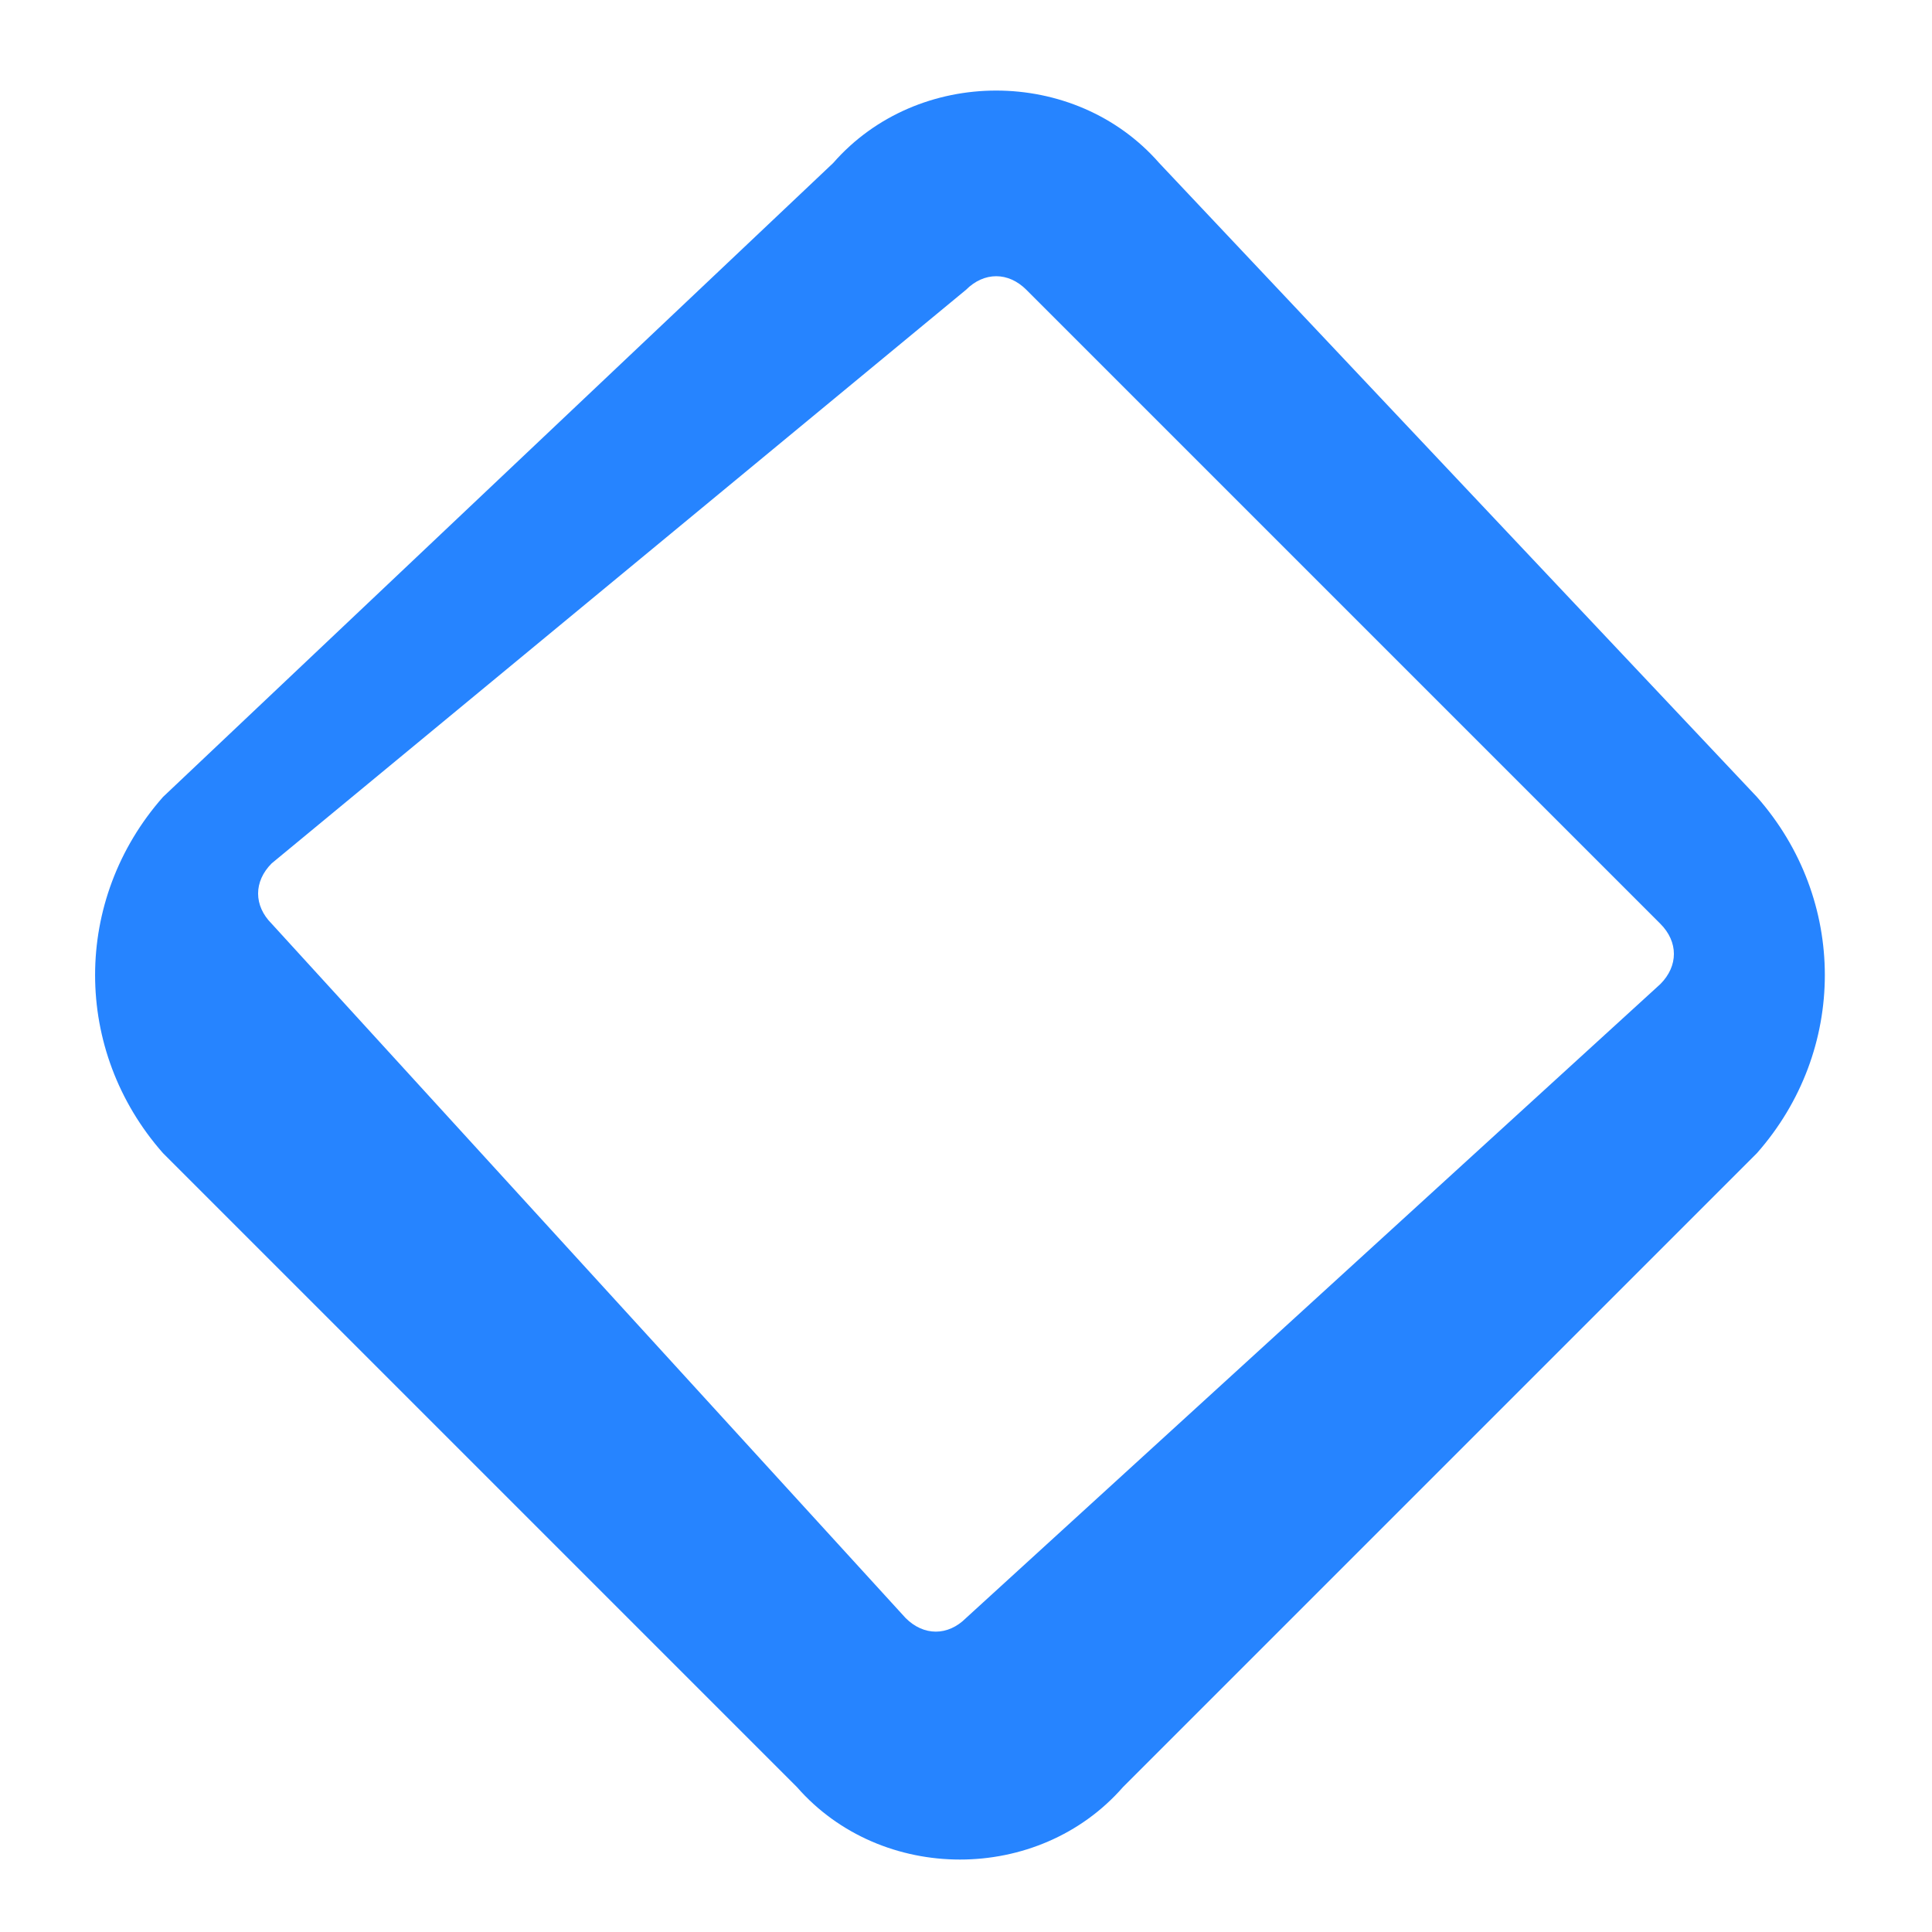 <svg xmlns="http://www.w3.org/2000/svg" viewBox="0 0 32 32"><g><path fill="#2684FF" d="M19.2 2.7c-.7-.8-1.7-1.2-2.7-1.2s-2 .4-2.7 1.2L2.7 13.2c-1.5 1.7-1.5 4.2 0 5.9l10.5 10.5c.7.8 1.7 1.2 2.7 1.2s2-.4 2.7-1.2l10.5-10.5c1.5-1.7 1.5-4.2 0-5.9L19.2 2.7zm-3.2 2.1c.3-.3.7-.3 1 0l10.5 10.5c.3.3.3.7 0 1L16 26.8c-.3.3-.7.3-1 0L4.5 15.3c-.3-.3-.3-.7 0-1L16 4.8z"/></g></svg>
